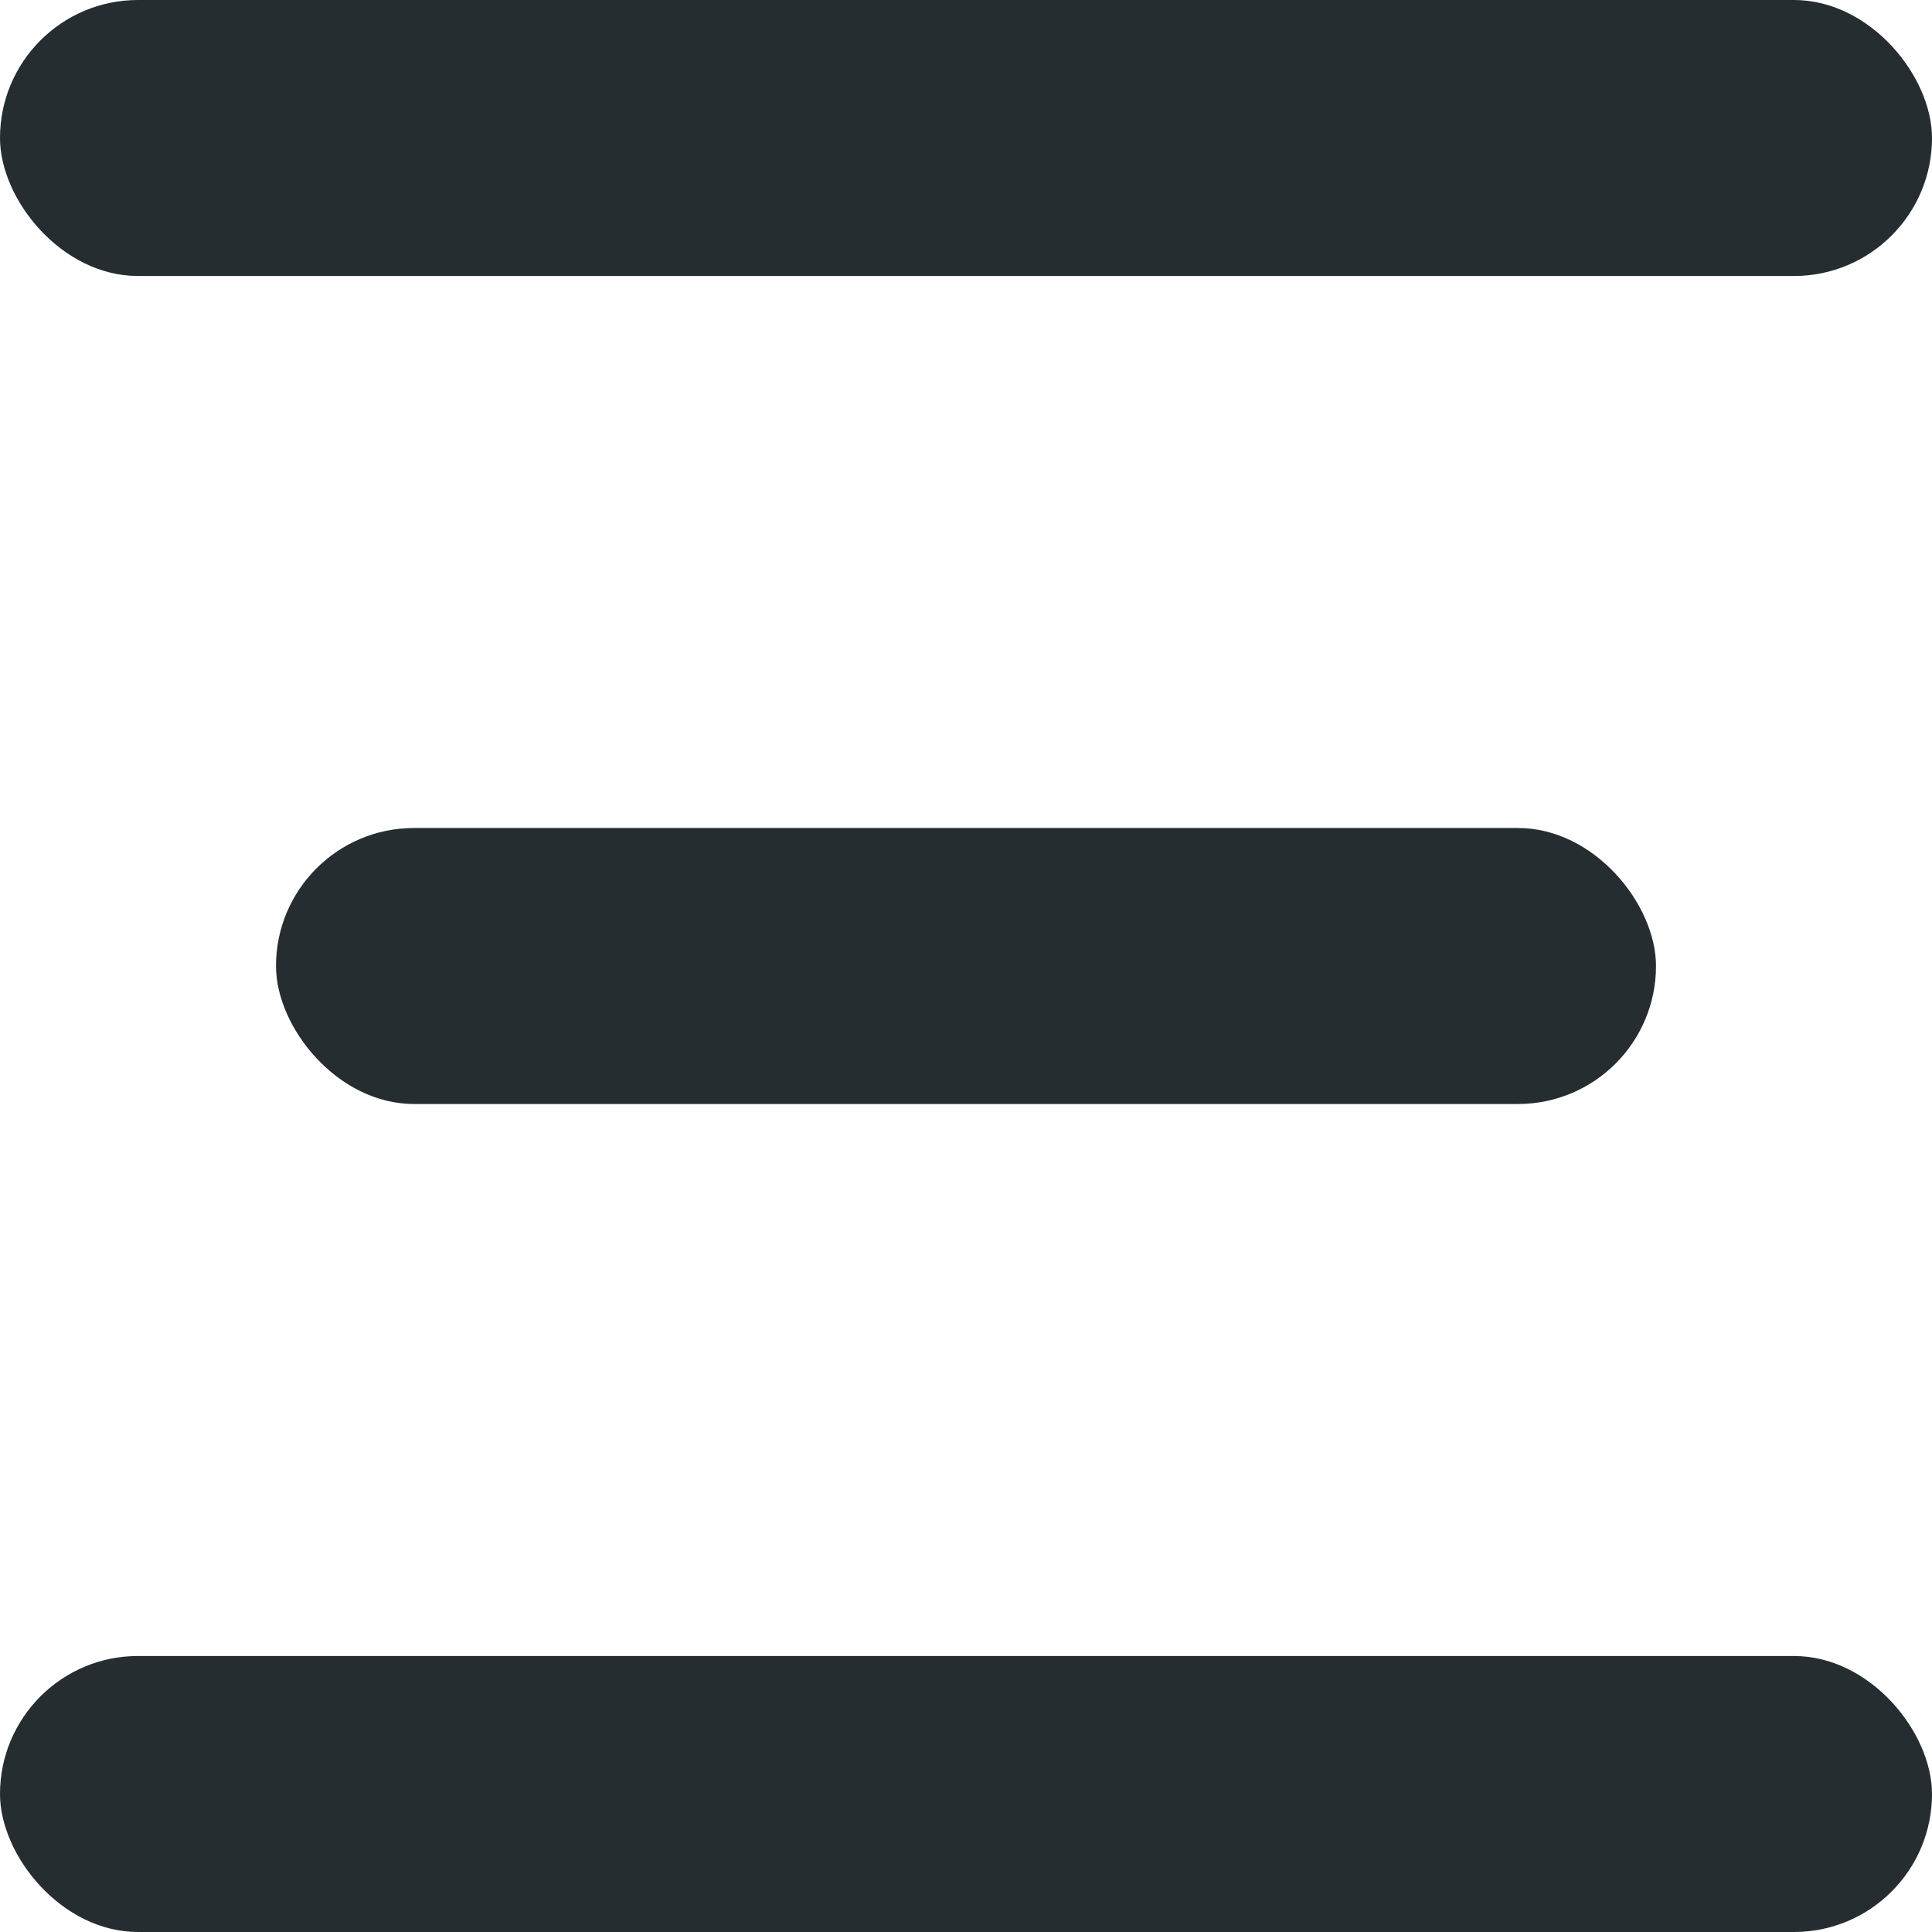 <svg width="28" height="28" viewBox="0 0 28 28" fill="none" xmlns="http://www.w3.org/2000/svg">
<rect width="28" height="4" rx="2" fill="#252D30"/>
<rect x="4" y="12" width="20" height="4" rx="2" fill="#252D30"/>
<rect y="24" width="28" height="4" rx="2" fill="#252D30"/>
</svg>

